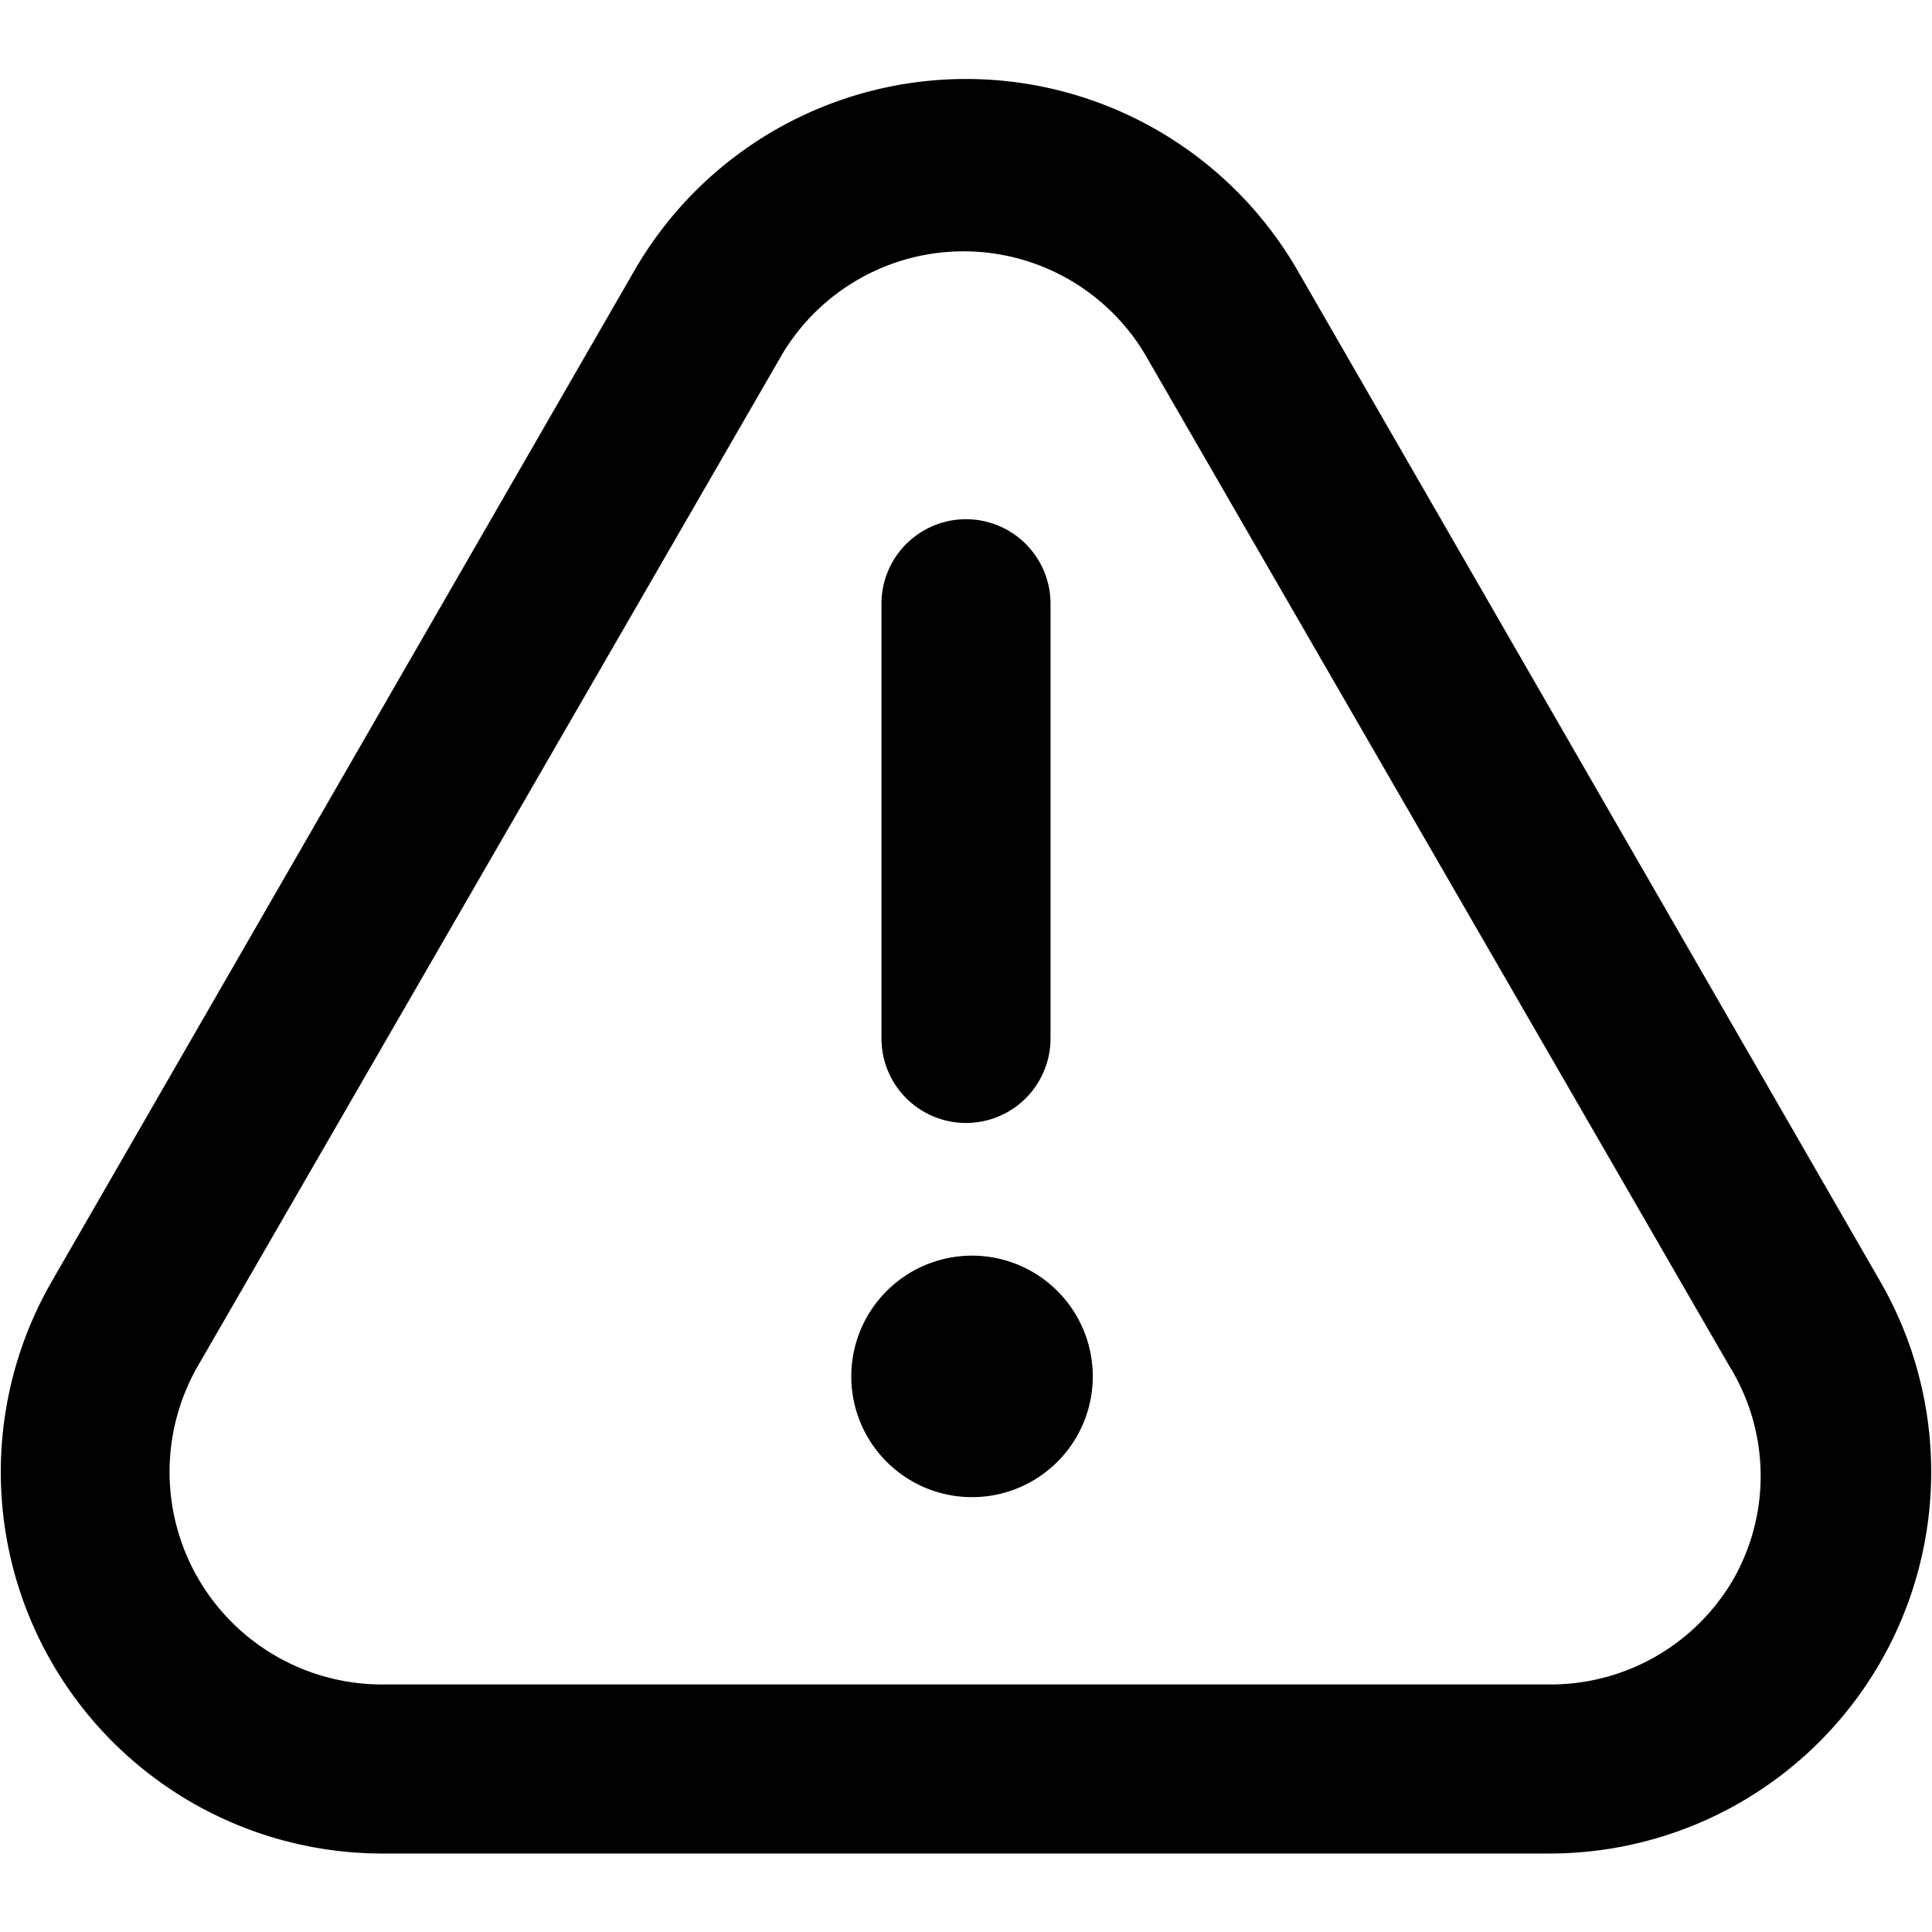 <svg xmlns="http://www.w3.org/2000/svg" data-name="Layer 2" viewBox="0 0 16 16"><path d="M15.57 10.61l-4.83-8.38a3.17 3.17 0 00-5.48 0L.43 10.61a3.16 3.16 0 002.73 4.74h9.68a3.16 3.16 0 002.73-4.74zm-1.21 2.46a1.75 1.75 0 01-1.52.88H3.16a1.76 1.76 0 01-1.52-2.64l4.84-8.38a1.75 1.75 0 013 0l4.84 8.38a1.73 1.73 0 01.04 1.76zM7.3 8.64V5a.7.7 0 011.4 0v3.6a.7.7 0 01-1.4 0zM8 10.4a1 1 0 101.05 1 1 1 0 00-1.05-1z"/></svg>